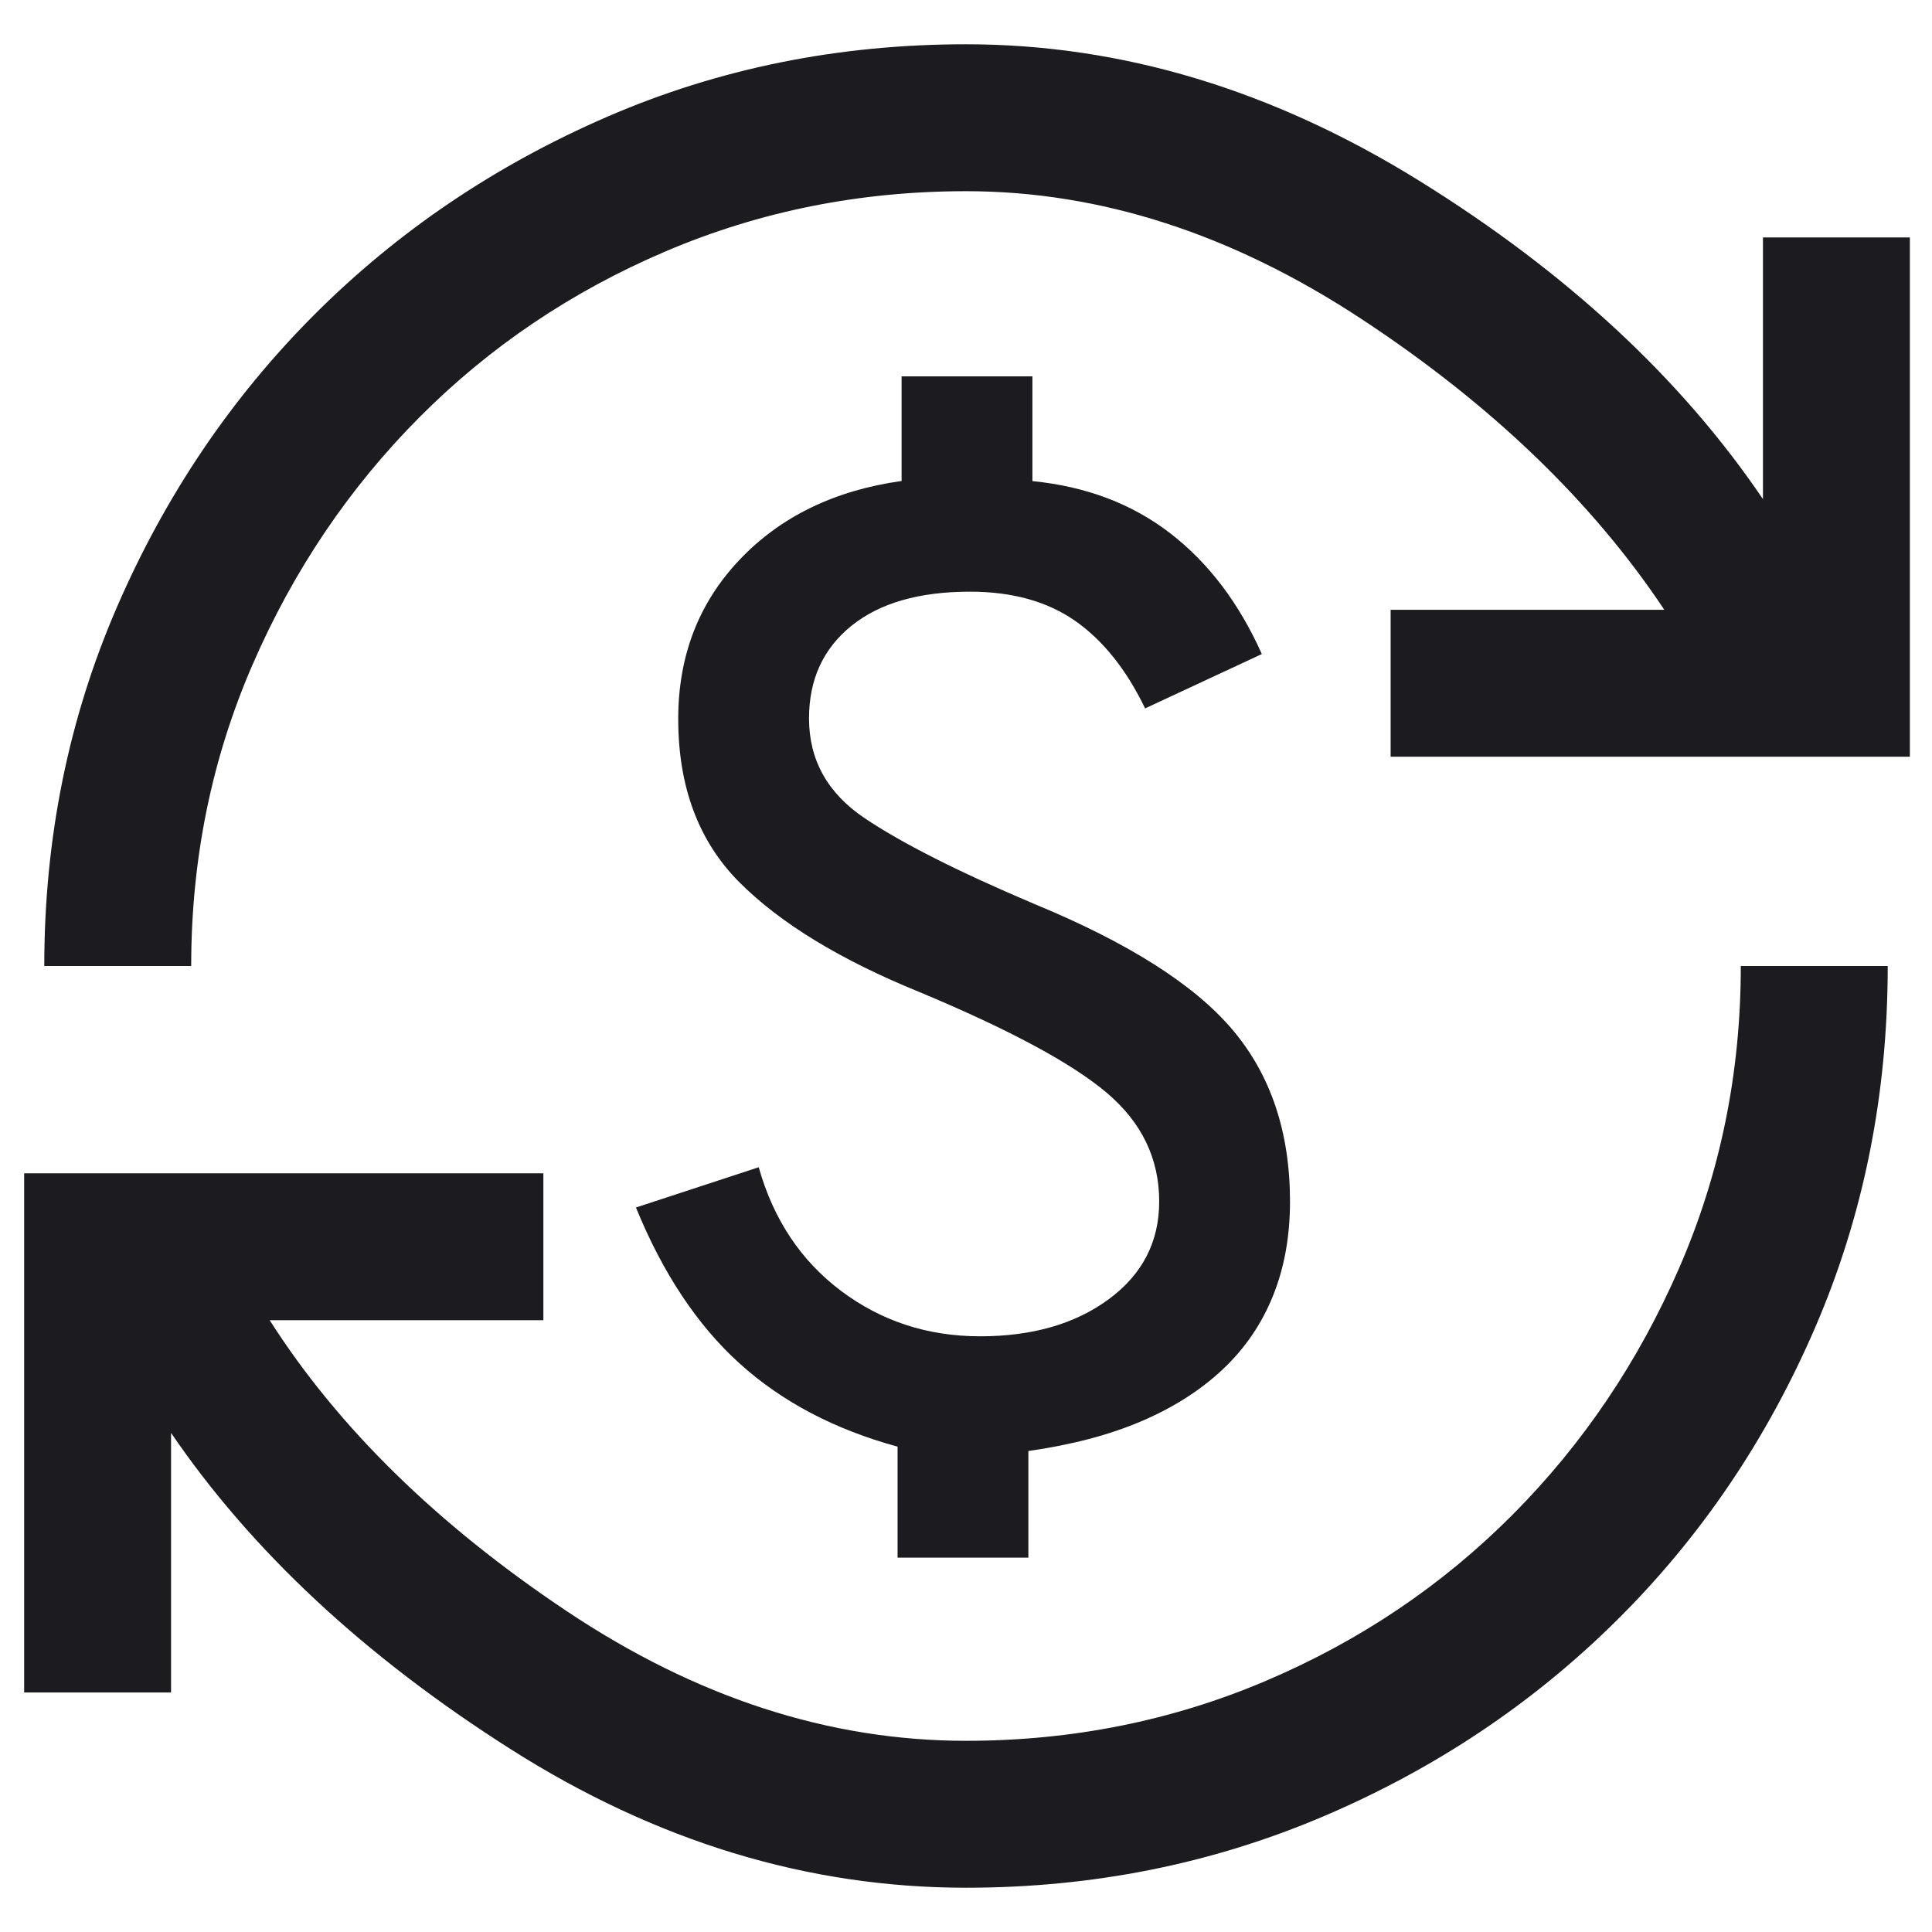 <svg width="108" height="108" viewBox="0 0 108 108" fill="none" xmlns="http://www.w3.org/2000/svg">
<mask id="mask0_2_664" style="mask-type:alpha" maskUnits="userSpaceOnUse" x="0" y="0" width="108" height="108">
<rect width="108" height="108" fill="#D9D9D9"/>
</mask>
<g mask="url(#mask0_2_664)">
<path d="M54 105.525C45.15 105.525 36.656 102.937 28.519 97.763C20.381 92.588 14.062 86.7 9.562 80.1V94.612H1.35V65.588H30.375V73.8H15.075C18.9 79.8 24.431 85.219 31.669 90.056C38.906 94.894 46.35 97.312 54 97.312C59.925 97.312 65.515 96.194 70.77 93.958C76.024 91.722 80.618 88.628 84.551 84.677C88.484 80.726 91.594 76.116 93.881 70.849C96.169 65.582 97.312 59.966 97.312 54H105.525C105.525 61.2 104.175 67.931 101.475 74.194C98.775 80.456 95.081 85.912 90.394 90.562C85.706 95.213 80.238 98.869 73.99 101.531C67.741 104.194 61.078 105.525 54 105.525ZM50.175 87.075V80.868C46.65 79.906 43.706 78.356 41.344 76.219C38.981 74.081 37.05 71.175 35.55 67.5L42.413 65.25C43.237 68.175 44.775 70.481 47.025 72.169C49.275 73.856 51.862 74.7 54.788 74.7C57.712 74.7 60.112 74.007 61.987 72.622C63.862 71.237 64.8 69.417 64.8 67.162C64.8 64.771 63.825 62.748 61.875 61.093C59.925 59.44 56.438 57.562 51.413 55.462C46.987 53.663 43.631 51.619 41.344 49.331C39.056 47.044 37.913 43.995 37.913 40.186C37.913 36.666 39.056 33.7 41.344 31.29C43.631 28.88 46.65 27.413 50.4 26.887V21.038H57.712V26.894C60.712 27.19 63.281 28.163 65.419 29.812C67.556 31.462 69.263 33.712 70.537 36.562L64.013 39.6C62.962 37.425 61.659 35.794 60.101 34.706C58.544 33.619 56.585 33.075 54.225 33.075C51.379 33.075 49.168 33.712 47.591 34.987C46.014 36.263 45.225 37.986 45.225 40.157C45.225 42.478 46.256 44.334 48.319 45.726C50.381 47.117 53.533 48.712 57.774 50.513C63.058 52.688 66.769 55.041 68.906 57.573C71.044 60.105 72.112 63.302 72.112 67.166C72.112 69.114 71.794 70.875 71.156 72.45C70.519 74.025 69.581 75.394 68.344 76.556C67.106 77.719 65.593 78.683 63.803 79.448C62.013 80.214 59.908 80.769 57.487 81.112V87.075H50.175ZM2.475 54C2.475 46.875 3.828 40.189 6.535 33.942C9.242 27.695 12.922 22.244 17.575 17.587C22.229 12.93 27.676 9.247 33.918 6.538C40.16 3.829 46.854 2.475 54 2.475C62.7 2.475 71.156 5.025 79.369 10.125C87.581 15.225 93.975 21.15 98.55 27.9V13.275H106.763V42.3H77.737V34.087H93.037C88.987 28.012 83.344 22.594 76.106 17.831C68.869 13.069 61.5 10.688 54 10.688C48.075 10.688 42.485 11.806 37.23 14.042C31.976 16.278 27.382 19.372 23.449 23.323C19.516 27.274 16.406 31.884 14.119 37.151C11.831 42.418 10.688 48.034 10.688 54H2.475Z" fill="#1C1B1F"/>
</g>
</svg>
